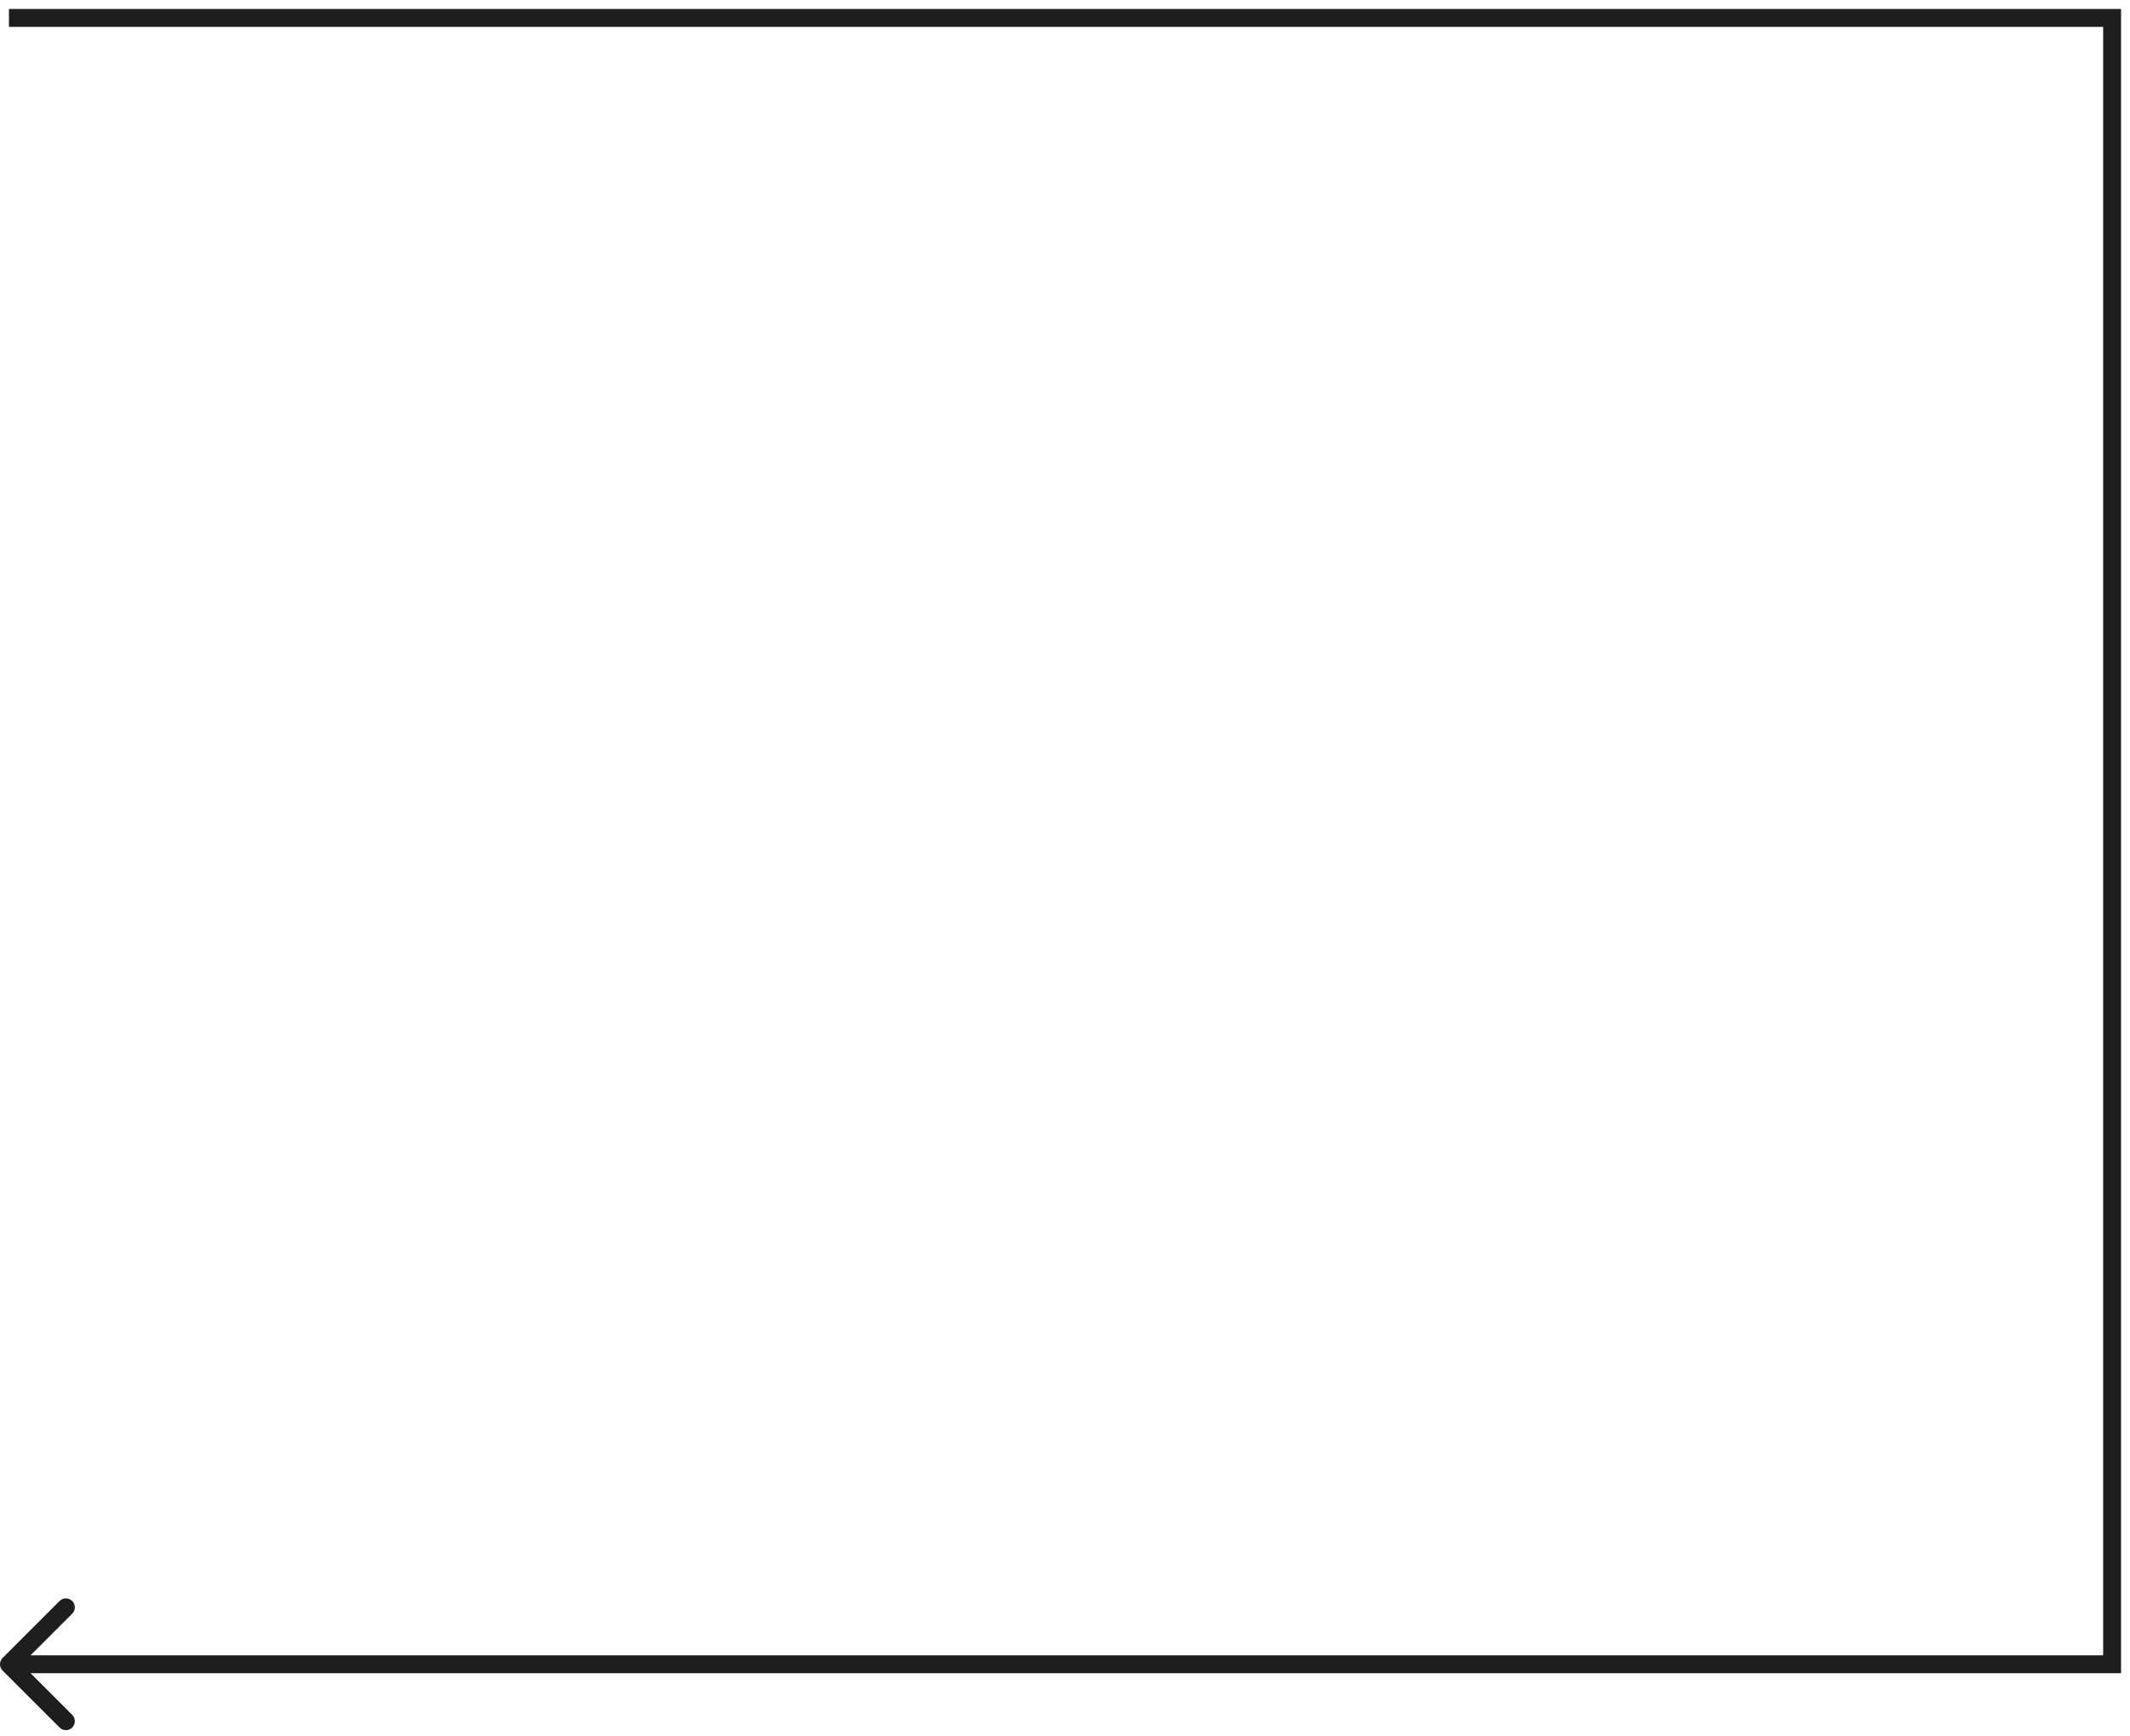 <svg width="119" height="97" viewBox="0 0 119 97" fill="none" xmlns="http://www.w3.org/2000/svg">
<path d="M118 1H118.5V0.5H118V1ZM118 93V93.5H118.5V93H118ZM0.146 92.646C-0.049 92.842 -0.049 93.158 0.146 93.354L3.328 96.535C3.524 96.731 3.84 96.731 4.036 96.535C4.231 96.34 4.231 96.024 4.036 95.828L1.207 93L4.036 90.172C4.231 89.976 4.231 89.66 4.036 89.465C3.84 89.269 3.524 89.269 3.328 89.465L0.146 92.646ZM0.5 1.5H118V0.5H0.5V1.5ZM117.5 1V93H118.5V1H117.5ZM118 92.5H0.5V93.5H118V92.5Z" fill="#1E1E1E"/>
</svg>
